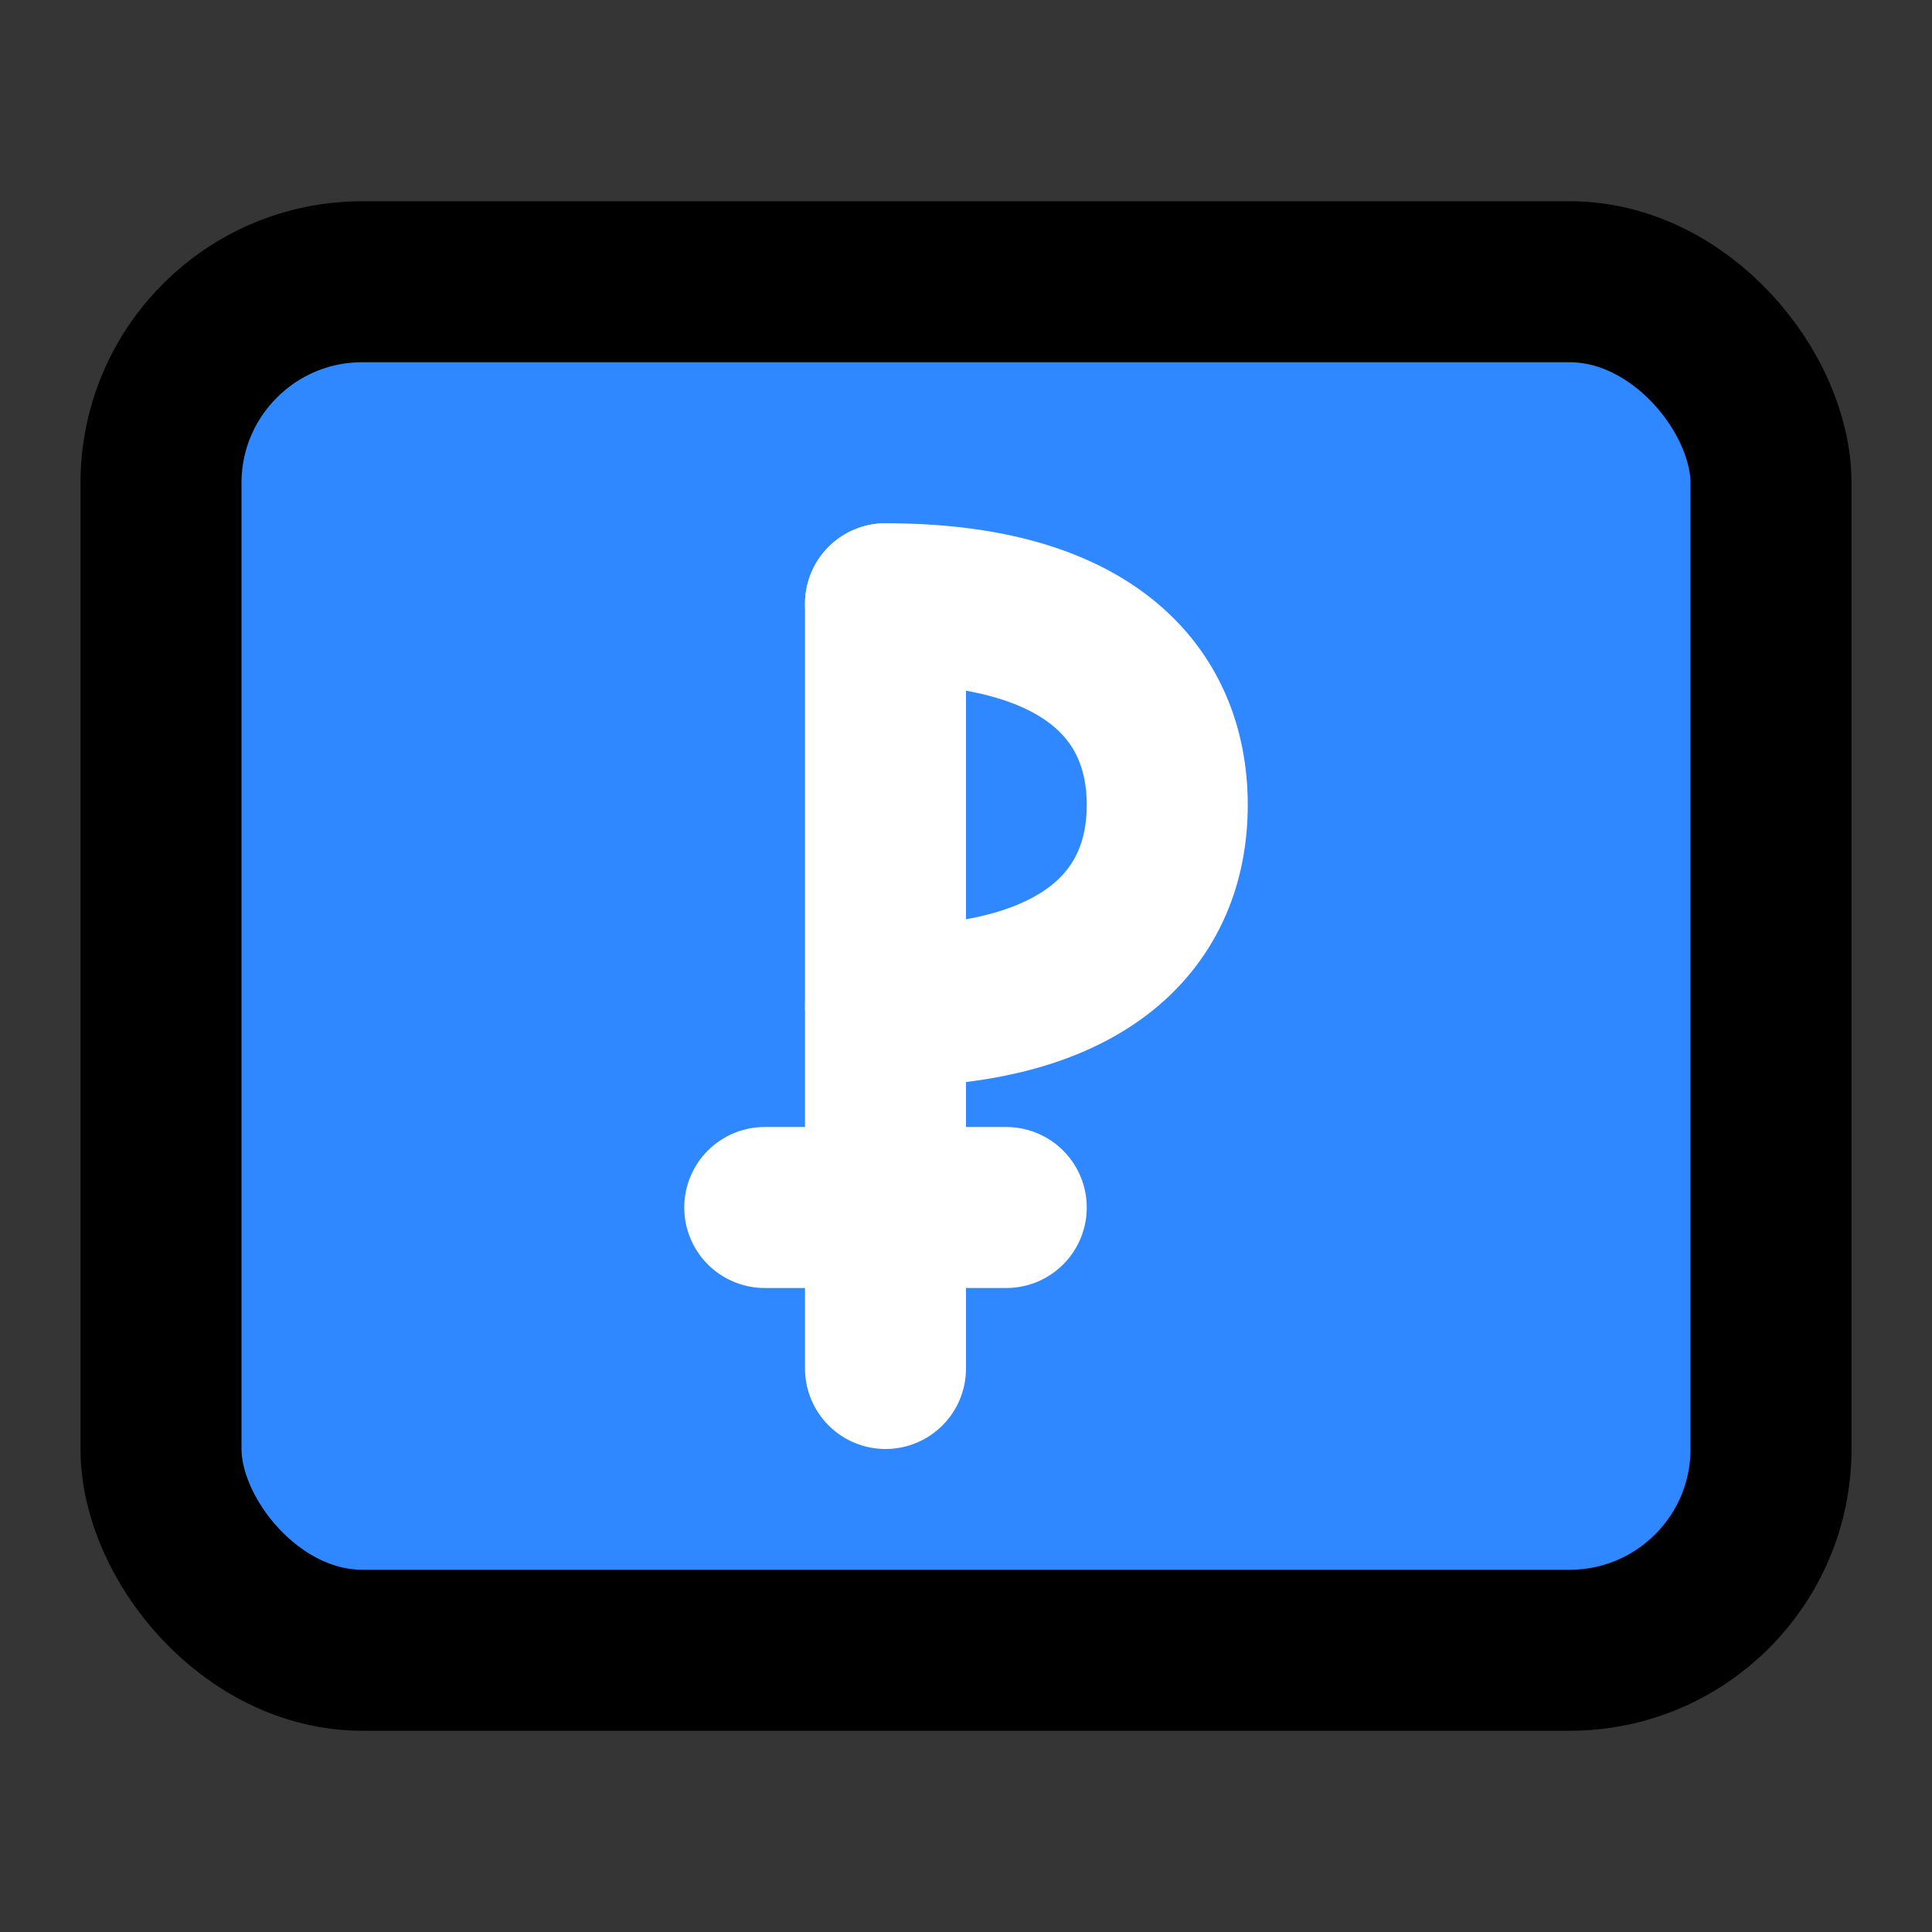 <?xml version="1.0" encoding="UTF-8"?>
<!-- Uploaded to: SVG Repo, www.svgrepo.com, Generator: SVG Repo Mixer Tools -->
<svg width="800px" height="800px" viewBox="0 0 48 48" version="1.1" xmlns="http://www.w3.org/2000/svg" xmlns:xlink="http://www.w3.org/1999/xlink">

    <rect x="0" y="0" width="48" height="48" fill="#333333" stroke="none"/>

    <title>paper-money</title>
    <desc>Created with Sketch.</desc>
    <g id="paper-money" stroke="none" stroke-width="1" fill="none" fill-rule="evenodd" stroke-linejoin="round">
        <rect width="48" height="48" fill="white" fill-opacity="0.01"/>
        <g id="编组" transform="translate(4, 7)" stroke-width="4">
            <rect id="矩形" stroke="#000000" fill="#2F88FF" fill-rule="nonzero" x="0" y="0" width="40" height="34" rx="5">

            </rect>
            <g id="consume" transform="translate(15, 8)" stroke="#FFFFFF" stroke-linecap="round">

                    <path d="M3,0 L3,19" id="路径">

                    </path>

                    <path
                            d="M3 10 C8.059 10  10 7.761  10 5 C10 2.234  8.059 0  3 0"
                            stroke="#FFFFF" stroke-width="4" stroke-linecap="round" stroke-linejoin="round"
                    />


<!--                <path d="M 3,0 A 3,19 0 1 0 1,2" id="路径">-->

<!--                    </path>-->
<!--                    <polyline id="路径" points="3 0 7 0 13 6">-->

<!--                    </polyline>-->
<!--                <path d="M0,8 L14,8" id="路径">-->

<!--                </path>-->
                <path d="M0,15 L6,15" id="路径">

                </path>
<!--                <path d="M7,8 L7,19" id="路径">-->

<!--                </path>-->
            </g>
        </g>
    </g>
</svg>